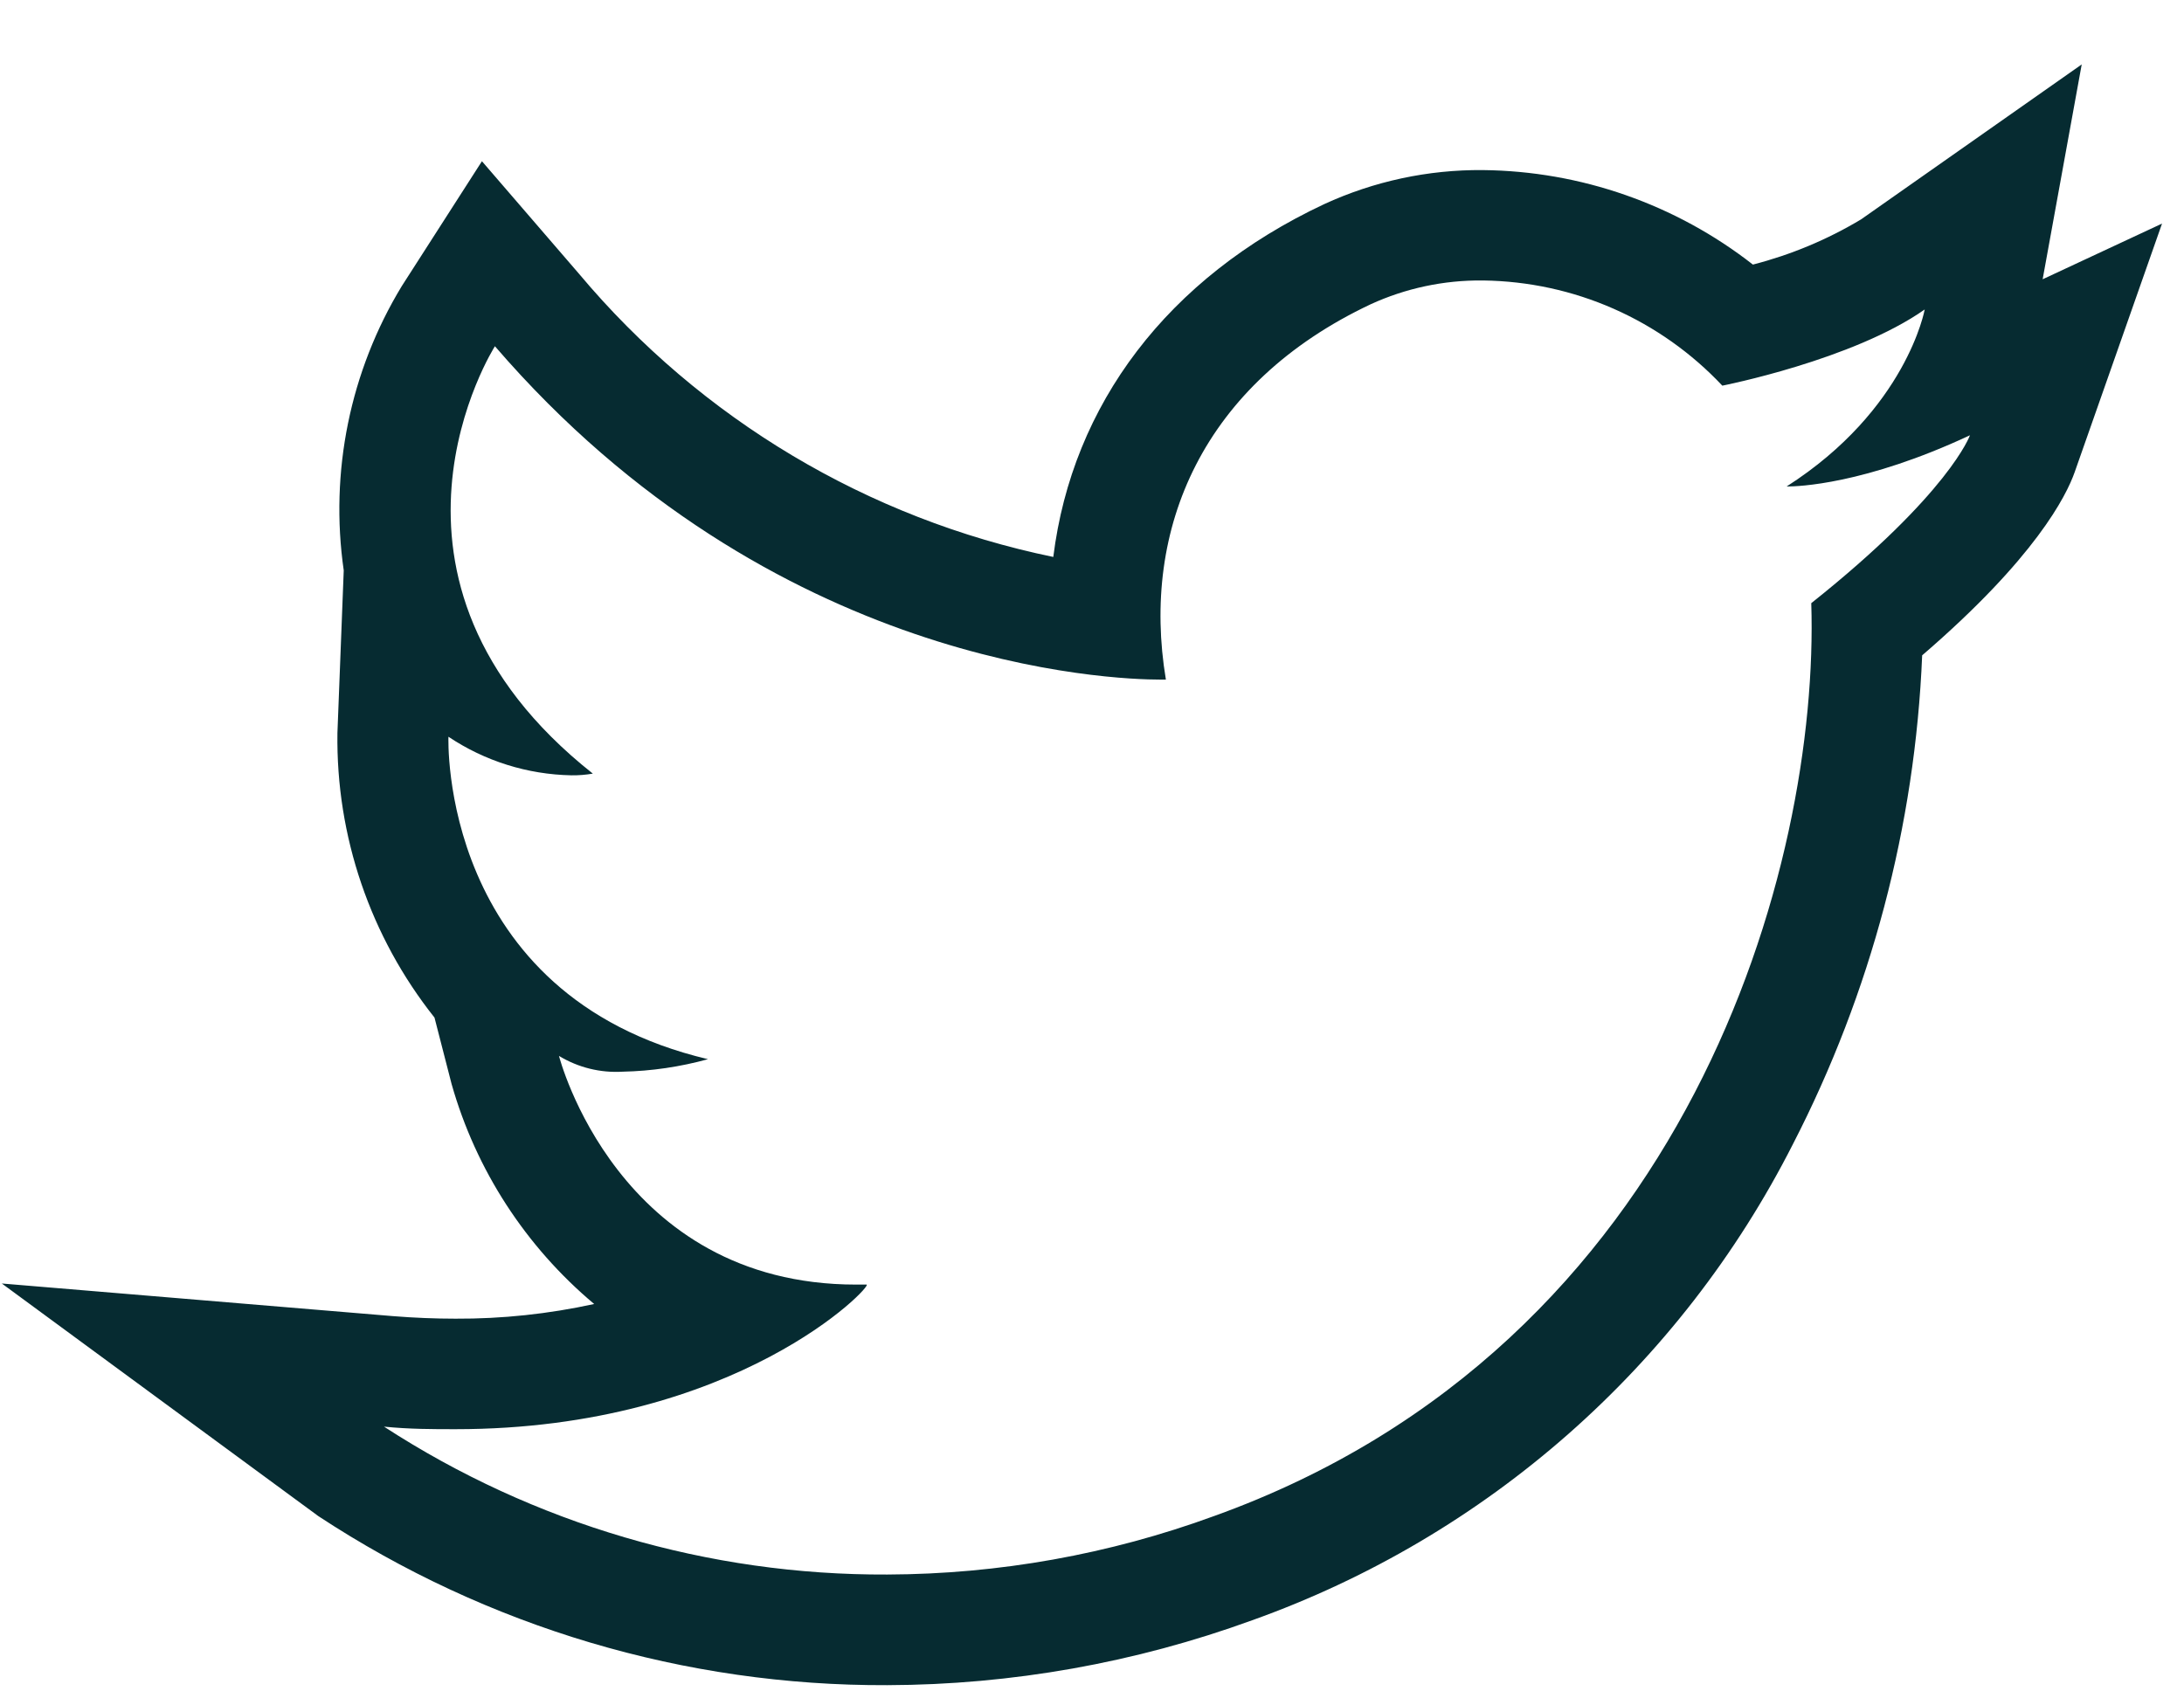 <svg width="18" height="14" viewBox="0 0 18 14" fill="none" xmlns="http://www.w3.org/2000/svg">
<path d="M12.226 2.312C12.596 2.317 12.961 2.396 13.299 2.545C13.637 2.694 13.942 2.91 14.195 3.179C14.195 3.179 15.27 2.968 15.863 2.551C15.863 2.551 15.714 3.377 14.725 4.01H14.734C14.81 4.01 15.364 3.996 16.236 3.588C16.236 3.588 16.068 4.065 14.928 4.972C14.997 7.118 13.935 11.085 10.006 12.497C9.143 12.813 8.232 12.976 7.313 12.979C5.841 12.986 4.399 12.562 3.165 11.76C3.376 11.781 3.565 11.781 3.755 11.781C6.078 11.781 7.203 10.589 7.142 10.589H7.056C5.087 10.589 4.607 8.704 4.607 8.704C4.765 8.8 4.948 8.845 5.132 8.834C5.37 8.829 5.606 8.794 5.835 8.731C3.613 8.205 3.696 6.073 3.696 6.073C3.996 6.274 4.348 6.384 4.709 6.391C4.768 6.392 4.827 6.387 4.886 6.377C2.857 4.771 4.079 2.854 4.079 2.854C6.365 5.508 9.176 5.602 9.563 5.602H9.609C9.401 4.356 9.915 3.16 11.297 2.508C11.585 2.376 11.899 2.309 12.217 2.312H12.226ZM17.157 0.531L15.339 1.808C15.061 1.975 14.761 2.1 14.447 2.181C13.811 1.684 13.028 1.41 12.221 1.402C11.77 1.398 11.323 1.494 10.913 1.683C9.622 2.289 8.837 3.335 8.681 4.591C7.153 4.276 5.776 3.454 4.773 2.258L3.972 1.329L3.311 2.359C2.885 3.061 2.716 3.889 2.833 4.702L2.781 6.042C2.769 6.893 3.052 7.722 3.581 8.388L3.722 8.936C3.923 9.645 4.333 10.276 4.897 10.749C4.522 10.831 4.138 10.872 3.754 10.87C3.587 10.87 3.414 10.863 3.239 10.849L0.015 10.58L2.623 12.497C4.015 13.413 5.647 13.898 7.313 13.891C8.339 13.888 9.356 13.707 10.32 13.356C12.253 12.666 13.848 11.262 14.777 9.431C15.42 8.182 15.784 6.807 15.842 5.402C16.774 4.6 17.03 4.088 17.099 3.892L17.819 1.843L16.835 2.302L17.157 0.531Z" fill="#062B31"/>
</svg>
